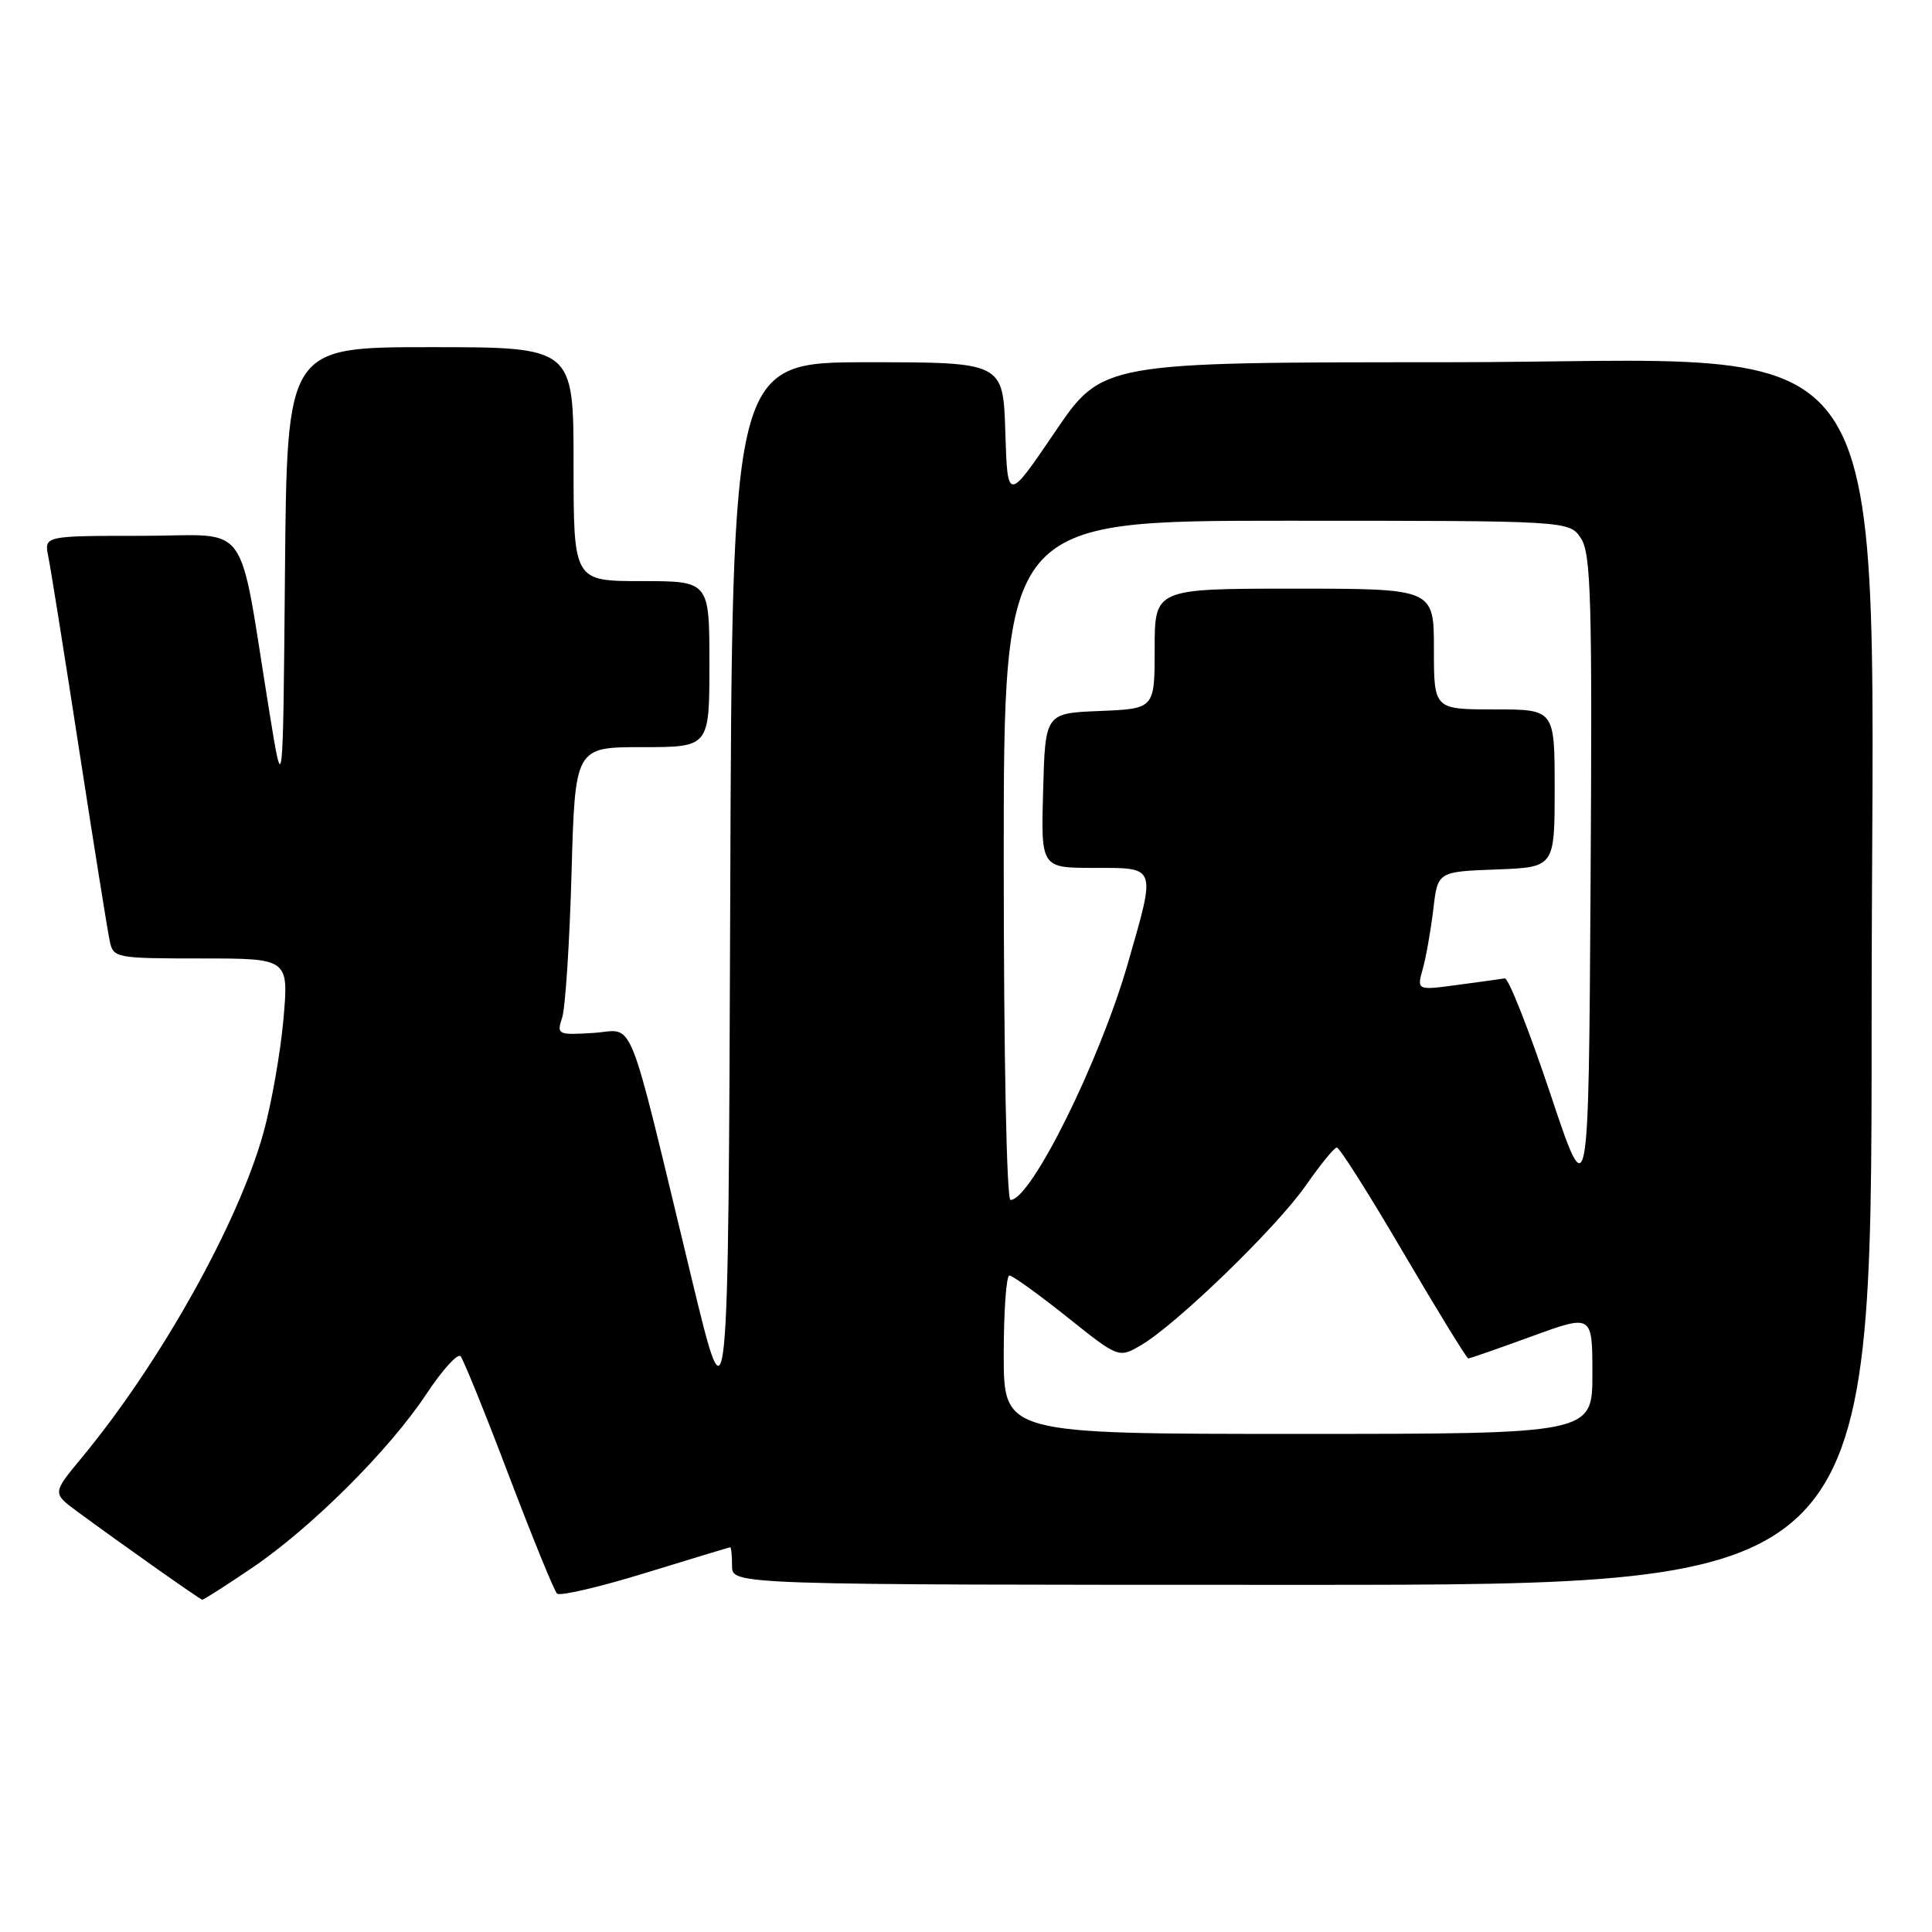 <?xml version="1.0" encoding="UTF-8" standalone="no"?>
<!DOCTYPE svg PUBLIC "-//W3C//DTD SVG 1.1//EN" "http://www.w3.org/Graphics/SVG/1.1/DTD/svg11.dtd" >
<svg xmlns="http://www.w3.org/2000/svg" xmlns:xlink="http://www.w3.org/1999/xlink" version="1.1" viewBox="0 0 256 256">
 <g >
 <path fill="currentColor"
d=" M 33.30 207.82 C 41.20 202.49 51.58 192.15 56.50 184.71 C 58.61 181.53 60.64 179.28 61.03 179.71 C 61.41 180.15 64.29 187.25 67.42 195.50 C 70.56 203.75 73.43 210.80 73.81 211.16 C 74.19 211.52 79.45 210.29 85.50 208.43 C 91.55 206.57 96.61 205.04 96.75 205.02 C 96.89 205.01 97.00 206.12 97.00 207.50 C 97.00 210.00 97.00 210.00 172.50 210.00 C 248.00 210.00 248.00 210.00 248.00 135.43 C 248.00 39.40 253.57 48.00 191.35 48.00 C 146.05 48.00 146.05 48.00 139.78 57.25 C 133.50 66.50 133.50 66.50 133.21 57.25 C 132.92 48.00 132.92 48.00 114.97 48.00 C 97.01 48.00 97.01 48.00 96.76 118.75 C 96.50 189.50 96.50 189.50 91.67 169.50 C 82.87 133.08 84.24 136.52 78.61 136.87 C 73.89 137.16 73.75 137.09 74.49 134.83 C 74.91 133.55 75.47 124.96 75.73 115.75 C 76.20 99.00 76.20 99.00 85.10 99.00 C 94.00 99.00 94.00 99.00 94.00 88.00 C 94.00 77.00 94.00 77.00 85.00 77.00 C 76.00 77.00 76.00 77.00 76.00 61.50 C 76.00 46.00 76.00 46.00 57.01 46.00 C 38.03 46.00 38.03 46.00 37.76 75.75 C 37.50 105.50 37.50 105.50 35.72 94.50 C 31.45 68.17 33.49 71.00 18.82 71.00 C 5.84 71.00 5.84 71.00 6.40 73.75 C 6.71 75.26 8.56 86.85 10.51 99.50 C 12.46 112.15 14.28 123.51 14.55 124.75 C 15.02 126.93 15.42 127.00 26.65 127.00 C 38.26 127.00 38.26 127.00 37.56 135.03 C 37.17 139.44 35.98 146.22 34.91 150.09 C 31.58 162.09 21.26 180.55 10.81 193.18 C 6.94 197.85 6.94 197.85 10.22 200.27 C 16.23 204.69 26.50 211.94 26.80 211.97 C 26.97 211.99 29.90 210.12 33.30 207.82 Z  M 133.00 179.50 C 133.00 173.72 133.34 169.00 133.75 169.01 C 134.16 169.01 137.59 171.48 141.37 174.49 C 148.23 179.97 148.23 179.97 151.20 178.24 C 155.88 175.50 169.15 162.65 173.00 157.12 C 174.93 154.35 176.78 152.07 177.13 152.05 C 177.48 152.02 181.45 158.30 185.96 166.00 C 190.48 173.70 194.34 180.00 194.56 180.00 C 194.77 180.00 198.56 178.68 202.97 177.07 C 211.00 174.14 211.00 174.14 211.00 182.07 C 211.00 190.00 211.00 190.00 172.00 190.00 C 133.00 190.00 133.00 190.00 133.00 179.50 Z  M 205.39 144.82 C 202.57 136.40 199.87 129.56 199.39 129.64 C 198.90 129.72 196.08 130.11 193.11 130.51 C 187.73 131.23 187.73 131.23 188.53 128.36 C 188.97 126.79 189.59 123.25 189.92 120.50 C 190.50 115.50 190.50 115.50 198.25 115.21 C 206.00 114.92 206.00 114.92 206.00 104.46 C 206.00 94.00 206.00 94.00 198.00 94.00 C 190.00 94.00 190.00 94.00 190.00 86.00 C 190.00 78.00 190.00 78.00 171.50 78.00 C 153.00 78.00 153.00 78.00 153.00 85.96 C 153.00 93.91 153.00 93.91 145.75 94.21 C 138.50 94.50 138.50 94.50 138.22 104.75 C 137.93 115.00 137.93 115.00 144.97 115.00 C 153.33 115.00 153.19 114.63 149.45 127.64 C 145.72 140.63 136.61 159.00 133.90 159.00 C 133.38 159.00 133.00 139.84 133.00 114.00 C 133.00 69.00 133.00 69.00 170.48 69.00 C 207.95 69.00 207.95 69.00 209.49 71.34 C 210.82 73.37 210.99 79.45 210.76 116.92 C 210.50 160.15 210.50 160.15 205.39 144.82 Z "/>
</g>
</svg>